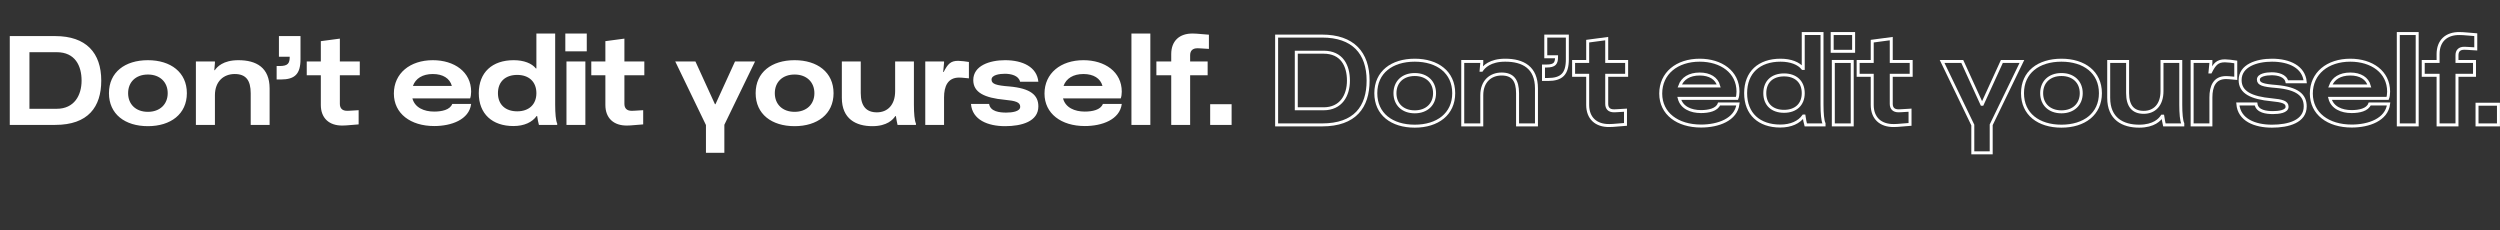 <svg width="1261" height="116" viewBox="0 0 1261 116" fill="none" xmlns="http://www.w3.org/2000/svg">
<rect x="0" y="0" width="1261" height="116" fill="#333333" stroke="none"/>
<path d="M27.84 18.2H4.928V63H27.84C44.48 63 51.072 53.912 51.072 40.664C51.072 26.648 43.456 18.2 27.84 18.2ZM28.608 54.872H14.848V26.328H28.608C37.888 26.328 41.152 33.176 41.152 40.664C41.152 48.088 37.44 54.872 28.608 54.872ZM74.605 63.64C86.061 63.64 94.253 57.56 94.253 47C94.253 36.44 86.061 30.36 74.605 30.36C63.021 30.36 54.957 36.44 54.957 47C54.957 57.56 63.021 63.64 74.605 63.64ZM74.605 56.408C68.461 56.408 64.621 52.568 64.621 47C64.621 41.432 68.461 37.592 74.605 37.592C80.685 37.592 84.589 41.432 84.589 47C84.589 52.568 80.685 56.408 74.605 56.408ZM120.248 30.36C112.504 30.36 109.496 33.752 108.344 35.416H108.088L108.408 31.704V31H98.808V63H108.408V48.024C108.408 41.048 112.824 37.336 118.392 37.336C124.024 37.336 126.456 40.472 126.456 47.064V63H135.992V44.632C135.992 34.008 129.208 30.36 120.248 30.36ZM140.69 18.2V28.632H146.13C146.13 31.896 145.298 33.304 141.01 33.304H139.538V40.088H141.714C148.69 40.088 151.57 37.336 151.57 29.912V18.2H140.69ZM171.426 52.376V37.976H181.474V31H171.426V19.48L161.826 20.76V31H154.722V37.976H161.826V52.952C161.826 59.544 165.986 63.448 172.834 63.32C173.218 63.32 173.73 63.32 174.562 63.256L180.898 62.744V55.576L176.674 55.832C176.034 55.896 175.458 55.896 175.266 55.896C172.514 55.96 171.426 54.488 171.426 52.376ZM218.957 56.28C213.901 56.28 209.229 54.296 208.013 49.624H237.133C237.453 48.792 237.645 47.512 237.645 46.232C237.645 36.248 229.133 30.36 218.317 30.36C206.861 30.36 198.669 36.952 198.669 47.192C198.669 57.304 207.117 63.576 219.021 63.576C227.661 63.576 236.621 60.376 237.645 52.44H228.109C226.957 55.448 222.797 56.28 218.957 56.28ZM218.317 37.336C223.373 37.336 226.893 39.512 227.917 43.352H208.269C209.613 39.576 213.133 37.336 218.317 37.336ZM280.028 52.888V16.92H270.555V34.52H270.299C268.251 31.96 264.283 30.36 259.099 30.36C248.283 30.36 241.499 36.504 241.499 47C241.499 57.432 248.283 63.576 258.971 63.576C264.411 63.576 268.443 61.656 270.683 58.52H270.939C271.195 60.376 271.515 61.848 271.835 63H281.051V62.296C280.347 60.888 280.028 57.112 280.028 52.888ZM260.891 56.152C254.939 56.152 251.163 52.76 251.163 47C251.163 41.176 254.939 37.784 260.891 37.784C266.715 37.784 270.555 41.176 270.555 47C270.555 52.76 266.715 56.152 260.891 56.152ZM285.15 25.88H295.966V16.92H285.15V25.88ZM295.262 63V31H285.726V63H295.262ZM314.951 52.376V37.976H324.999V31H314.951V19.48L305.351 20.76V31H298.247V37.976H305.351V52.952C305.351 59.544 309.511 63.448 316.359 63.32C316.743 63.32 317.255 63.32 318.087 63.256L324.423 62.744V55.576L320.199 55.832C319.559 55.896 318.983 55.896 318.791 55.896C316.039 55.96 314.951 54.488 314.951 52.376ZM380.851 31H370.739L360.883 52.568H360.627L350.771 31H340.595L356.083 63.064V77.08H365.363V62.936L380.851 31ZM400.797 63.64C412.253 63.64 420.445 57.56 420.445 47C420.445 36.44 412.253 30.36 400.797 30.36C389.213 30.36 381.149 36.44 381.149 47C381.149 57.56 389.213 63.64 400.797 63.64ZM400.797 56.408C394.653 56.408 390.813 52.568 390.813 47C390.813 41.432 394.653 37.592 400.797 37.592C406.877 37.592 410.781 41.432 410.781 47C410.781 52.568 406.877 56.408 400.797 56.408ZM460.978 52.888V31H451.506V45.976C451.506 52.952 447.666 56.664 442.29 56.664C436.978 56.664 434.162 53.528 434.162 46.936V31H424.626V49.368C424.626 59.992 431.794 63.64 439.986 63.64C447.538 63.64 450.482 60.248 451.57 58.584H451.89C452.146 60.376 452.466 61.848 452.722 63H462.002V62.296C461.298 60.888 460.978 57.112 460.978 52.888ZM485.969 30.872C484.881 30.744 483.857 30.68 483.281 30.68C479.441 30.68 478.033 32.344 475.985 36.312H475.729L476.177 31.704V31H466.705V63H476.177V49.176C476.177 43.544 478.033 39.128 483.793 39.128C483.985 39.128 484.369 39.128 485.265 39.192L488.721 39.512V31.256L485.969 30.872ZM514.533 41.24H523.749C523.045 33.816 515.877 30.36 506.981 30.36C499.173 30.36 490.917 33.112 490.917 40.408C490.917 46.616 496.549 49.368 506.789 50.328C512.229 50.84 514.597 51.544 514.597 53.848C514.597 56.28 510.437 56.792 507.493 56.792C504.229 56.792 499.493 56.28 498.917 52.44H489.765C490.405 60.504 498.341 63.64 506.981 63.64C515.365 63.64 523.749 61.272 523.749 53.656C523.749 48.024 519.909 44.568 509.157 43.608C502.501 43.096 500.133 42.392 500.133 40.152C500.133 37.784 504.165 37.208 506.853 37.208C509.989 37.208 513.829 38.104 514.533 41.24ZM547.133 56.28C542.077 56.28 537.405 54.296 536.189 49.624H565.309C565.629 48.792 565.821 47.512 565.821 46.232C565.821 36.248 557.309 30.36 546.493 30.36C535.037 30.36 526.845 36.952 526.845 47.192C526.845 57.304 535.293 63.576 547.197 63.576C555.837 63.576 564.797 60.376 565.821 52.44H556.285C555.133 55.448 550.973 56.28 547.133 56.28ZM546.493 37.336C551.549 37.336 555.069 39.512 556.093 43.352H536.445C537.789 39.576 541.309 37.336 546.493 37.336ZM580.231 63V16.92H570.695V63H580.231ZM604.144 24.344C604.336 24.344 604.912 24.344 605.616 24.408L609.776 24.664V17.496L603.504 16.984C602.608 16.92 602.096 16.92 601.712 16.92C594.864 16.792 590.768 20.696 590.768 27.288V31H583.28V37.976H590.768V63H600.304V37.976H609.136V31H600.304V27.864C600.304 25.752 601.392 24.28 604.144 24.344ZM610.408 63H621.224V52.568H610.408V63Z" fill="white"/>
<path d="M666.84 18.2H643.928V63H666.84C683.48 63 690.072 53.912 690.072 40.664C690.072 26.648 682.456 18.2 666.84 18.2ZM667.608 54.872H653.848V26.328H667.608C676.888 26.328 680.152 33.176 680.152 40.664C680.152 48.088 676.44 54.872 667.608 54.872Z" stroke="white" stroke-width="1.5"/>
<path d="M713.605 63.64C725.061 63.64 733.253 57.56 733.253 47C733.253 36.44 725.061 30.36 713.605 30.36C702.021 30.36 693.957 36.44 693.957 47C693.957 57.56 702.021 63.64 713.605 63.64ZM713.605 56.408C707.461 56.408 703.621 52.568 703.621 47C703.621 41.432 707.461 37.592 713.605 37.592C719.685 37.592 723.589 41.432 723.589 47C723.589 52.568 719.685 56.408 713.605 56.408Z" stroke="white" stroke-width="1.5"/>
<path d="M759.248 30.36C751.504 30.36 748.496 33.752 747.344 35.416H747.088L747.408 31.704V31H737.808V63H747.408V48.024C747.408 41.048 751.824 37.336 757.392 37.336C763.024 37.336 765.456 40.472 765.456 47.064V63H774.992V44.632C774.992 34.008 768.208 30.36 759.248 30.36Z" stroke="white" stroke-width="1.5"/>
<path d="M779.69 18.2V28.632H785.13C785.13 31.896 784.298 33.304 780.01 33.304H778.538V40.088H780.714C787.69 40.088 790.57 37.336 790.57 29.912V18.2H779.69Z" stroke="white" stroke-width="1.5"/>
<path d="M810.426 52.376V37.976H820.474V31H810.426V19.48L800.826 20.76V31H793.722V37.976H800.826V52.952C800.826 59.544 804.986 63.448 811.834 63.32C812.218 63.32 812.73 63.32 813.562 63.256L819.898 62.744V55.576L815.674 55.832C815.034 55.896 814.458 55.896 814.266 55.896C811.514 55.96 810.426 54.488 810.426 52.376Z" stroke="white" stroke-width="1.5"/>
<path d="M857.957 56.28C852.901 56.28 848.229 54.296 847.013 49.624H876.133C876.453 48.792 876.645 47.512 876.645 46.232C876.645 36.248 868.133 30.36 857.317 30.36C845.861 30.36 837.669 36.952 837.669 47.192C837.669 57.304 846.117 63.576 858.021 63.576C866.661 63.576 875.621 60.376 876.645 52.44H867.109C865.957 55.448 861.797 56.28 857.957 56.28ZM857.317 37.336C862.373 37.336 865.893 39.512 866.917 43.352H847.269C848.613 39.576 852.133 37.336 857.317 37.336Z" stroke="white" stroke-width="1.5"/>
<path d="M919.027 52.888V16.92H909.555V34.52H909.299C907.251 31.96 903.283 30.36 898.099 30.36C887.283 30.36 880.499 36.504 880.499 47C880.499 57.432 887.283 63.576 897.971 63.576C903.411 63.576 907.443 61.656 909.683 58.52H909.939C910.195 60.376 910.515 61.848 910.835 63H920.051V62.296C919.347 60.888 919.027 57.112 919.027 52.888ZM899.891 56.152C893.939 56.152 890.163 52.76 890.163 47C890.163 41.176 893.939 37.784 899.891 37.784C905.715 37.784 909.555 41.176 909.555 47C909.555 52.76 905.715 56.152 899.891 56.152Z" stroke="white" stroke-width="1.5"/>
<path d="M924.149 25.88H934.965V16.92H924.149V25.88ZM934.261 63V31H924.725V63H934.261Z" stroke="white" stroke-width="1.5"/>
<path d="M953.951 52.376V37.976H963.999V31H953.951V19.48L944.351 20.76V31H937.247V37.976H944.351V52.952C944.351 59.544 948.511 63.448 955.359 63.32C955.743 63.32 956.255 63.32 957.087 63.256L963.423 62.744V55.576L959.199 55.832C958.559 55.896 957.983 55.896 957.791 55.896C955.039 55.96 953.951 54.488 953.951 52.376Z" stroke="white" stroke-width="1.5"/>
<path d="M1019.85 31H1009.74L999.882 52.568H999.626L989.77 31H979.594L995.082 63.064V77.08H1004.36V62.936L1019.85 31Z" stroke="white" stroke-width="1.5"/>
<path d="M1039.8 63.64C1051.25 63.64 1059.45 57.56 1059.45 47C1059.45 36.44 1051.25 30.36 1039.8 30.36C1028.21 30.36 1020.15 36.44 1020.15 47C1020.15 57.56 1028.21 63.64 1039.8 63.64ZM1039.8 56.408C1033.65 56.408 1029.81 52.568 1029.81 47C1029.81 41.432 1033.65 37.592 1039.8 37.592C1045.88 37.592 1049.78 41.432 1049.78 47C1049.78 52.568 1045.88 56.408 1039.8 56.408Z" stroke="white" stroke-width="1.5"/>
<path d="M1099.98 52.888V31H1090.51V45.976C1090.51 52.952 1086.67 56.664 1081.29 56.664C1075.98 56.664 1073.16 53.528 1073.16 46.936V31H1063.63V49.368C1063.63 59.992 1070.79 63.64 1078.99 63.64C1086.54 63.64 1089.48 60.248 1090.57 58.584H1090.89C1091.15 60.376 1091.47 61.848 1091.72 63H1101V62.296C1100.3 60.888 1099.98 57.112 1099.98 52.888Z" stroke="white" stroke-width="1.5"/>
<path d="M1124.97 30.872C1123.88 30.744 1122.86 30.68 1122.28 30.68C1118.44 30.68 1117.03 32.344 1114.99 36.312H1114.73L1115.18 31.704V31H1105.71V63H1115.18V49.176C1115.18 43.544 1117.03 39.128 1122.79 39.128C1122.99 39.128 1123.37 39.128 1124.27 39.192L1127.72 39.512V31.256L1124.97 30.872Z" stroke="white" stroke-width="1.5"/>
<path d="M1153.53 41.24H1162.75C1162.04 33.816 1154.88 30.36 1145.98 30.36C1138.17 30.36 1129.92 33.112 1129.92 40.408C1129.92 46.616 1135.55 49.368 1145.79 50.328C1151.23 50.84 1153.6 51.544 1153.6 53.848C1153.6 56.28 1149.44 56.792 1146.49 56.792C1143.23 56.792 1138.49 56.28 1137.92 52.44H1128.76C1129.4 60.504 1137.34 63.64 1145.98 63.64C1154.36 63.64 1162.75 61.272 1162.75 53.656C1162.75 48.024 1158.91 44.568 1148.16 43.608C1141.5 43.096 1139.13 42.392 1139.13 40.152C1139.13 37.784 1143.16 37.208 1145.85 37.208C1148.99 37.208 1152.83 38.104 1153.53 41.24Z" stroke="white" stroke-width="1.5"/>
<path d="M1186.13 56.28C1181.08 56.28 1176.4 54.296 1175.19 49.624H1204.31C1204.63 48.792 1204.82 47.512 1204.82 46.232C1204.82 36.248 1196.31 30.36 1185.49 30.36C1174.04 30.36 1165.84 36.952 1165.84 47.192C1165.84 57.304 1174.29 63.576 1186.2 63.576C1194.84 63.576 1203.8 60.376 1204.82 52.44H1195.28C1194.13 55.448 1189.97 56.28 1186.13 56.28ZM1185.49 37.336C1190.55 37.336 1194.07 39.512 1195.09 43.352H1175.44C1176.79 39.576 1180.31 37.336 1185.49 37.336Z" stroke="white" stroke-width="1.5"/>
<path d="M1219.23 63V16.92H1209.7V63H1219.23Z" stroke="white" stroke-width="1.5"/>
<path d="M1243.14 24.344C1243.34 24.344 1243.91 24.344 1244.62 24.408L1248.78 24.664V17.496L1242.5 16.984C1241.61 16.92 1241.1 16.92 1240.71 16.92C1233.86 16.792 1229.77 20.696 1229.77 27.288V31H1222.28V37.976H1229.77V63H1239.3V37.976H1248.14V31H1239.3V27.864C1239.3 25.752 1240.39 24.28 1243.14 24.344Z" stroke="white" stroke-width="1.5"/>
<path d="M1249.41 63H1260.22V52.568H1249.41V63Z" stroke="white" stroke-width="1.5"/>
</svg>
